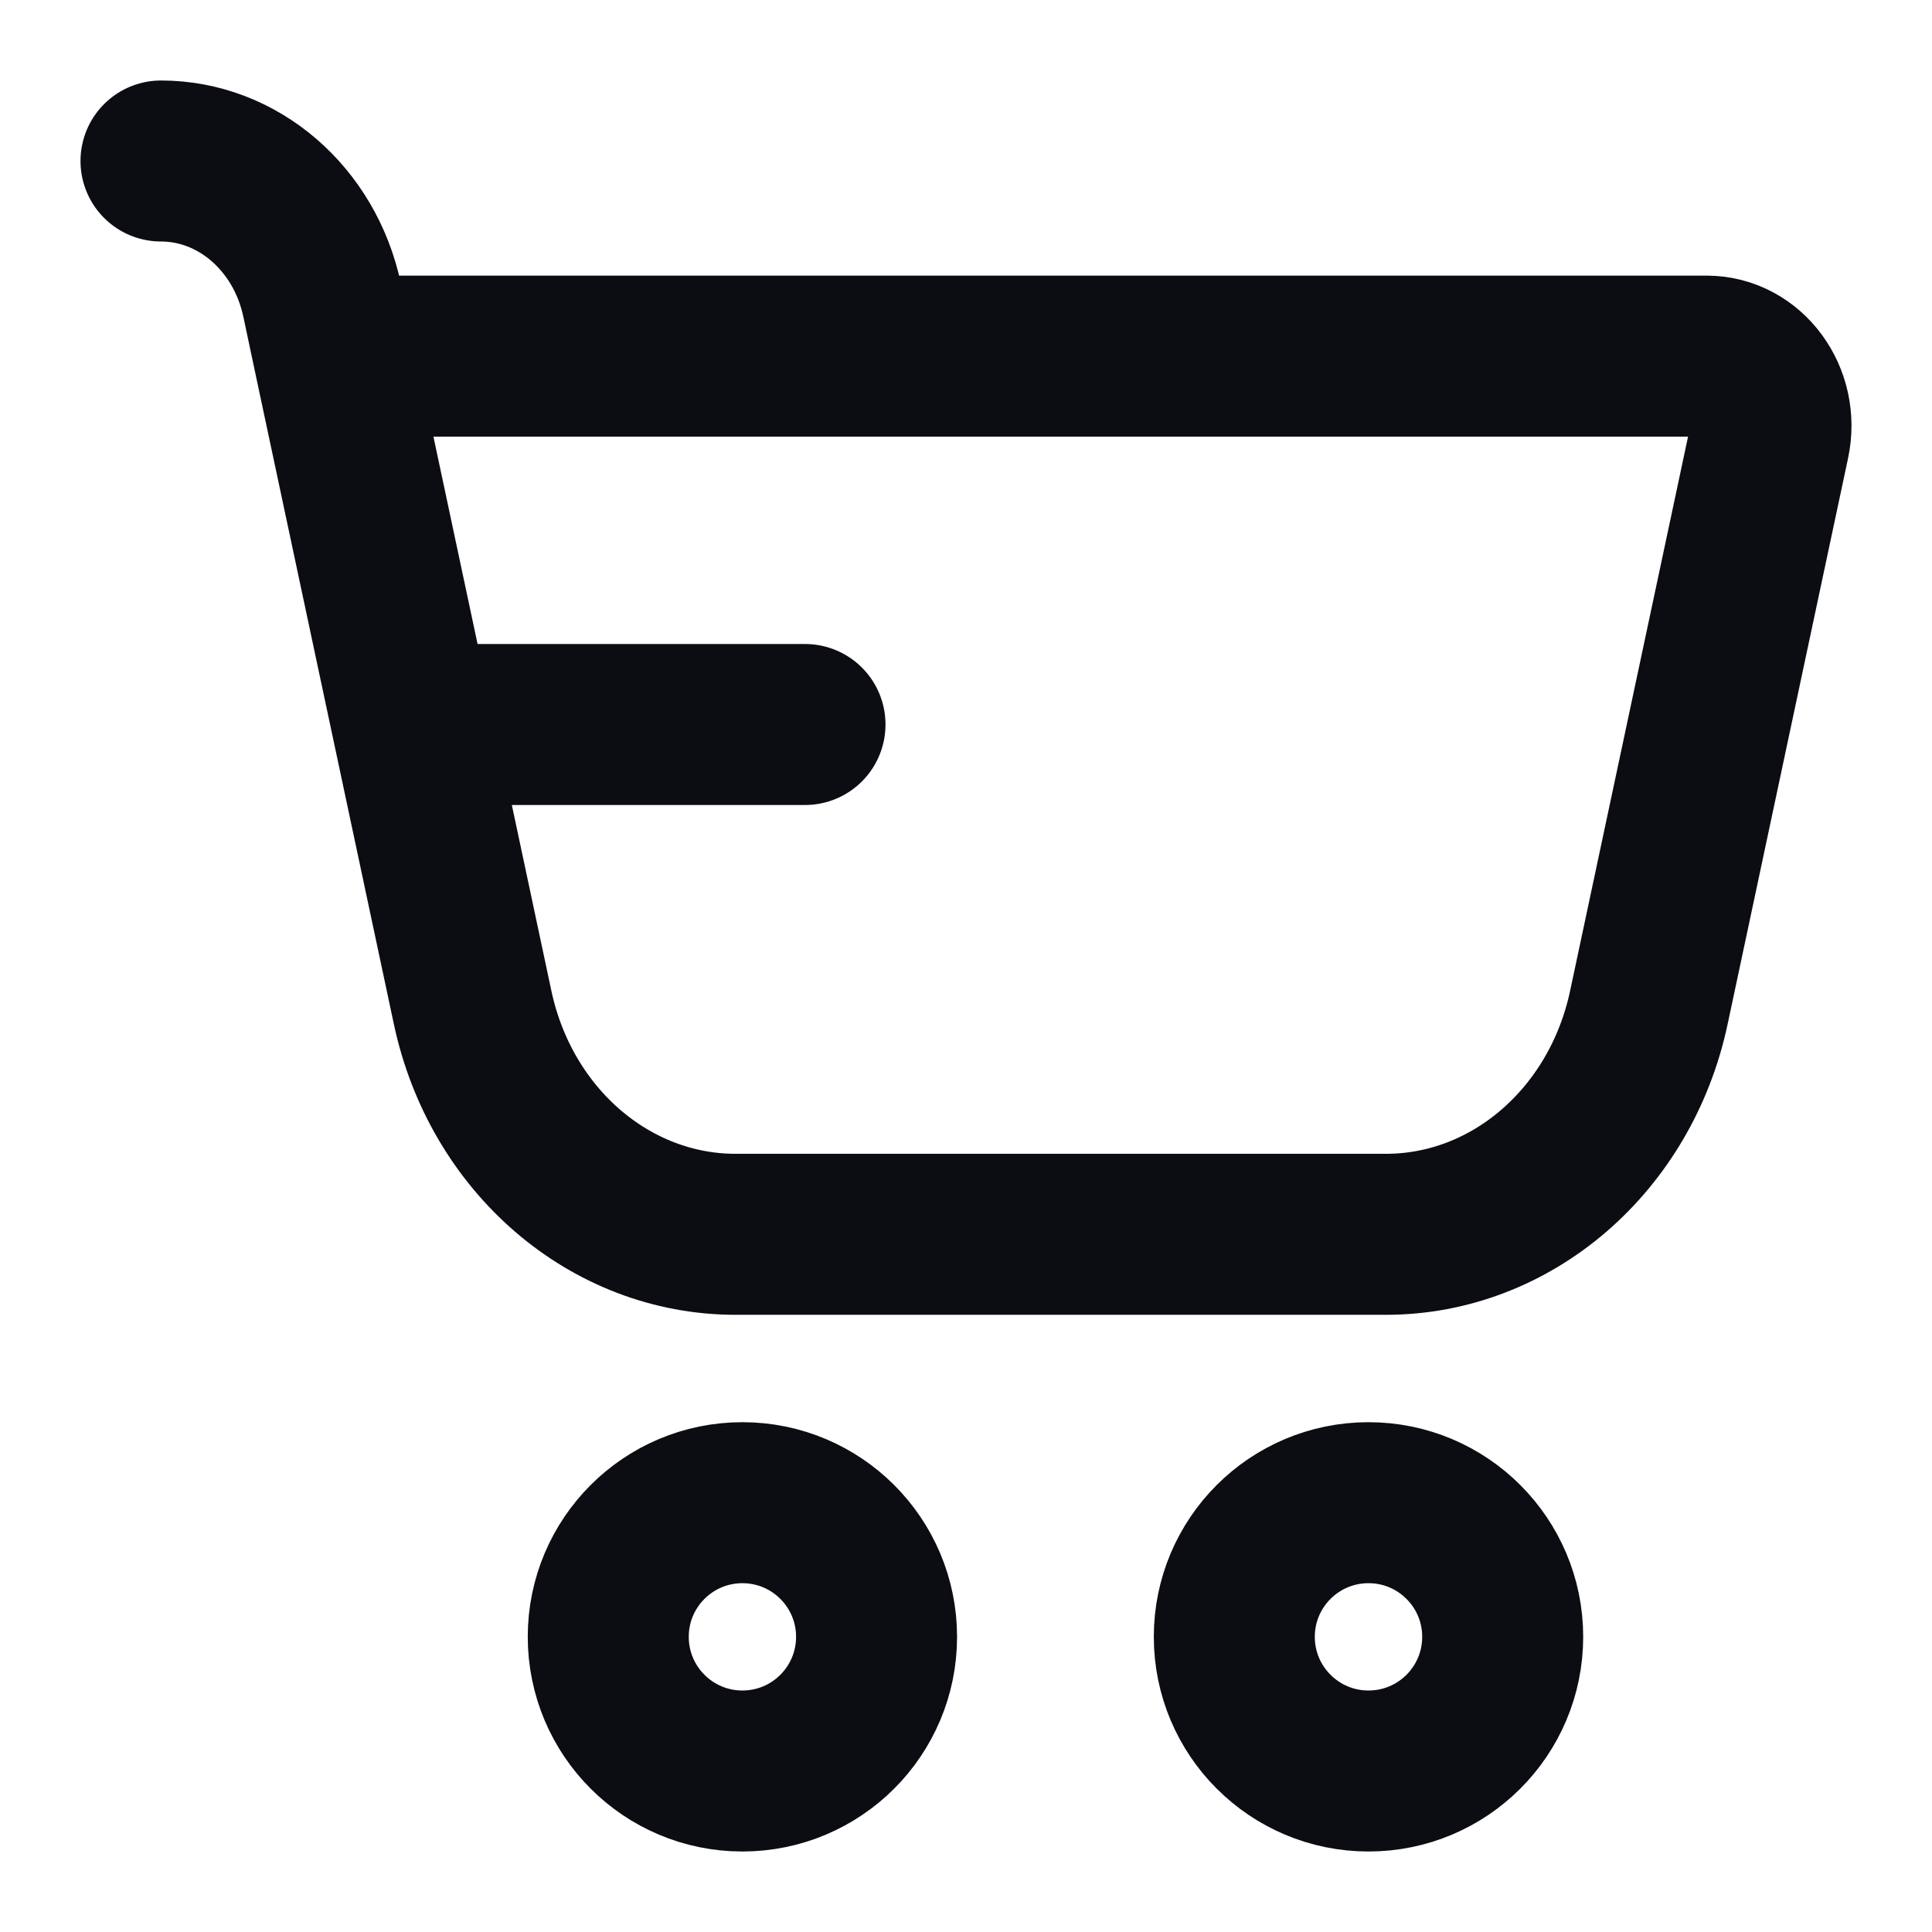 <svg width="24" height="24" viewBox="0 0 24 24" fill="none" xmlns="http://www.w3.org/2000/svg">
<path d="M4.149 4.424H21.201C21.715 4.424 22.095 4.942 21.979 5.485L20.483 12.515C20.132 14.165 18.777 15.333 17.216 15.333H9.138C7.577 15.333 6.222 14.165 5.871 12.515L5.123 9M4.149 4.424L4.001 3.726C3.786 2.716 2.956 2 2 2M4.149 4.424L5.123 9M5.123 9H10M10.889 20.333C10.889 21.254 10.143 22 9.222 22C8.302 22 7.556 21.254 7.556 20.333C7.556 19.413 8.302 18.667 9.222 18.667C10.143 18.667 10.889 19.413 10.889 20.333ZM18.667 20.333C18.667 21.254 17.921 22 17 22C16.079 22 15.333 21.254 15.333 20.333C15.333 19.413 16.079 18.667 17 18.667C17.921 18.667 18.667 19.413 18.667 20.333Z" stroke="#0B0D12" stroke-width="2" stroke-linecap="round"/>
</svg>
